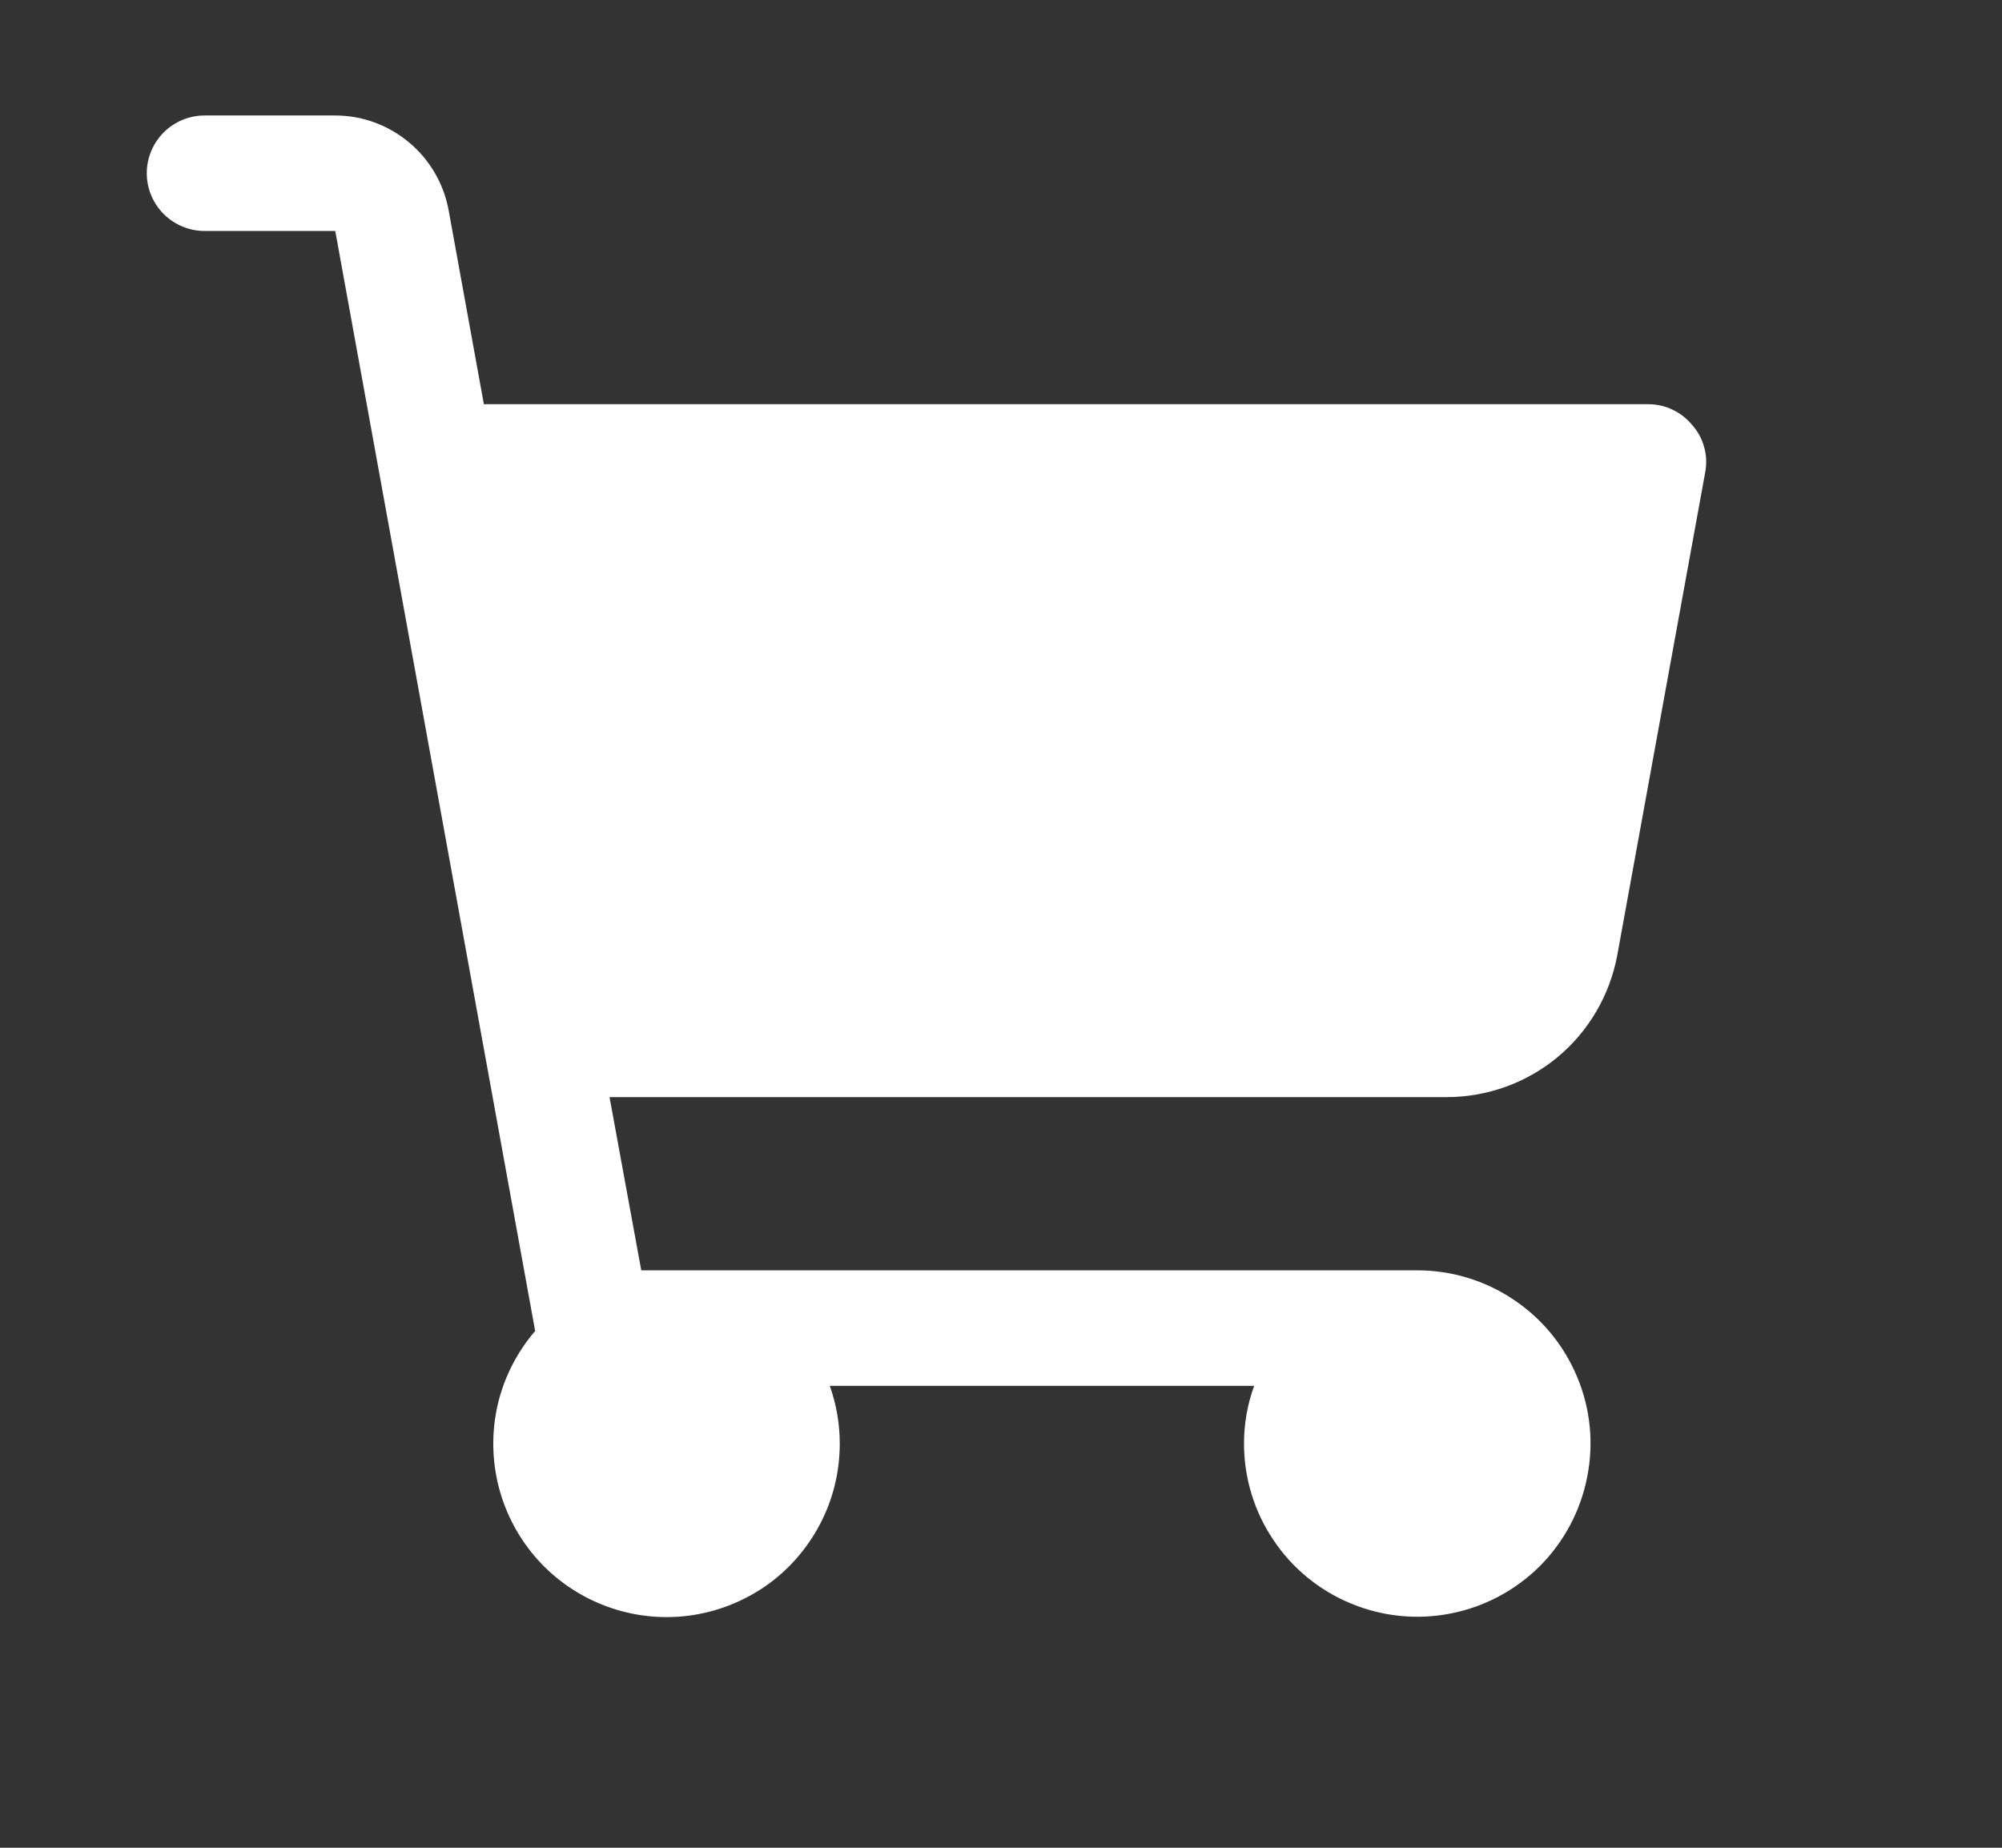 <svg width="13" height="12" viewBox="0 0 13 12" fill="none" xmlns="http://www.w3.org/2000/svg">
    <rect x="0" y="0" width="13" height="12" fill="#333333" stroke="none"/>
    <g clip-path="url(#clip0_2083_105415)">
        <path d="M11.073 3.066L10.502 6.202C10.454 6.461 10.318 6.695 10.116 6.864C9.914 7.032 9.659 7.125 9.395 7.125H3.958L4.164 8.25H9.203C9.426 8.25 9.643 8.316 9.828 8.44C10.013 8.563 10.157 8.739 10.242 8.944C10.328 9.15 10.35 9.376 10.306 9.594C10.263 9.813 10.156 10.013 9.999 10.171C9.841 10.328 9.641 10.435 9.423 10.478C9.204 10.522 8.978 10.499 8.773 10.414C8.567 10.329 8.391 10.185 8.268 10C8.144 9.815 8.078 9.598 8.078 9.375C8.078 9.247 8.1 9.12 8.144 9H5.388C5.431 9.12 5.453 9.247 5.453 9.375C5.453 9.557 5.41 9.735 5.326 9.896C5.242 10.057 5.121 10.196 4.972 10.3C4.823 10.403 4.651 10.47 4.471 10.493C4.291 10.516 4.108 10.495 3.938 10.432C3.768 10.369 3.615 10.266 3.494 10.132C3.372 9.997 3.285 9.835 3.239 9.659C3.194 9.483 3.191 9.299 3.232 9.122C3.273 8.946 3.357 8.781 3.475 8.644L2.177 1.5H1.328C1.229 1.5 1.133 1.46 1.063 1.39C0.993 1.32 0.953 1.224 0.953 1.125C0.953 1.026 0.993 0.93 1.063 0.86C1.133 0.79 1.229 0.75 1.328 0.75H2.177C2.352 0.75 2.521 0.812 2.655 0.924C2.79 1.036 2.881 1.192 2.913 1.364L3.142 2.625H10.703C10.758 2.625 10.812 2.637 10.861 2.661C10.911 2.684 10.954 2.719 10.989 2.761C11.025 2.802 11.052 2.851 11.066 2.904C11.081 2.956 11.083 3.012 11.073 3.066Z" fill="#FFF"/>
    </g>
    <defs>
        <clipPath id="clip0_2083_105415">
            <rect width="12" height="12" fill="white" transform="translate(0.578)"/>
        </clipPath>
    </defs>
</svg>
